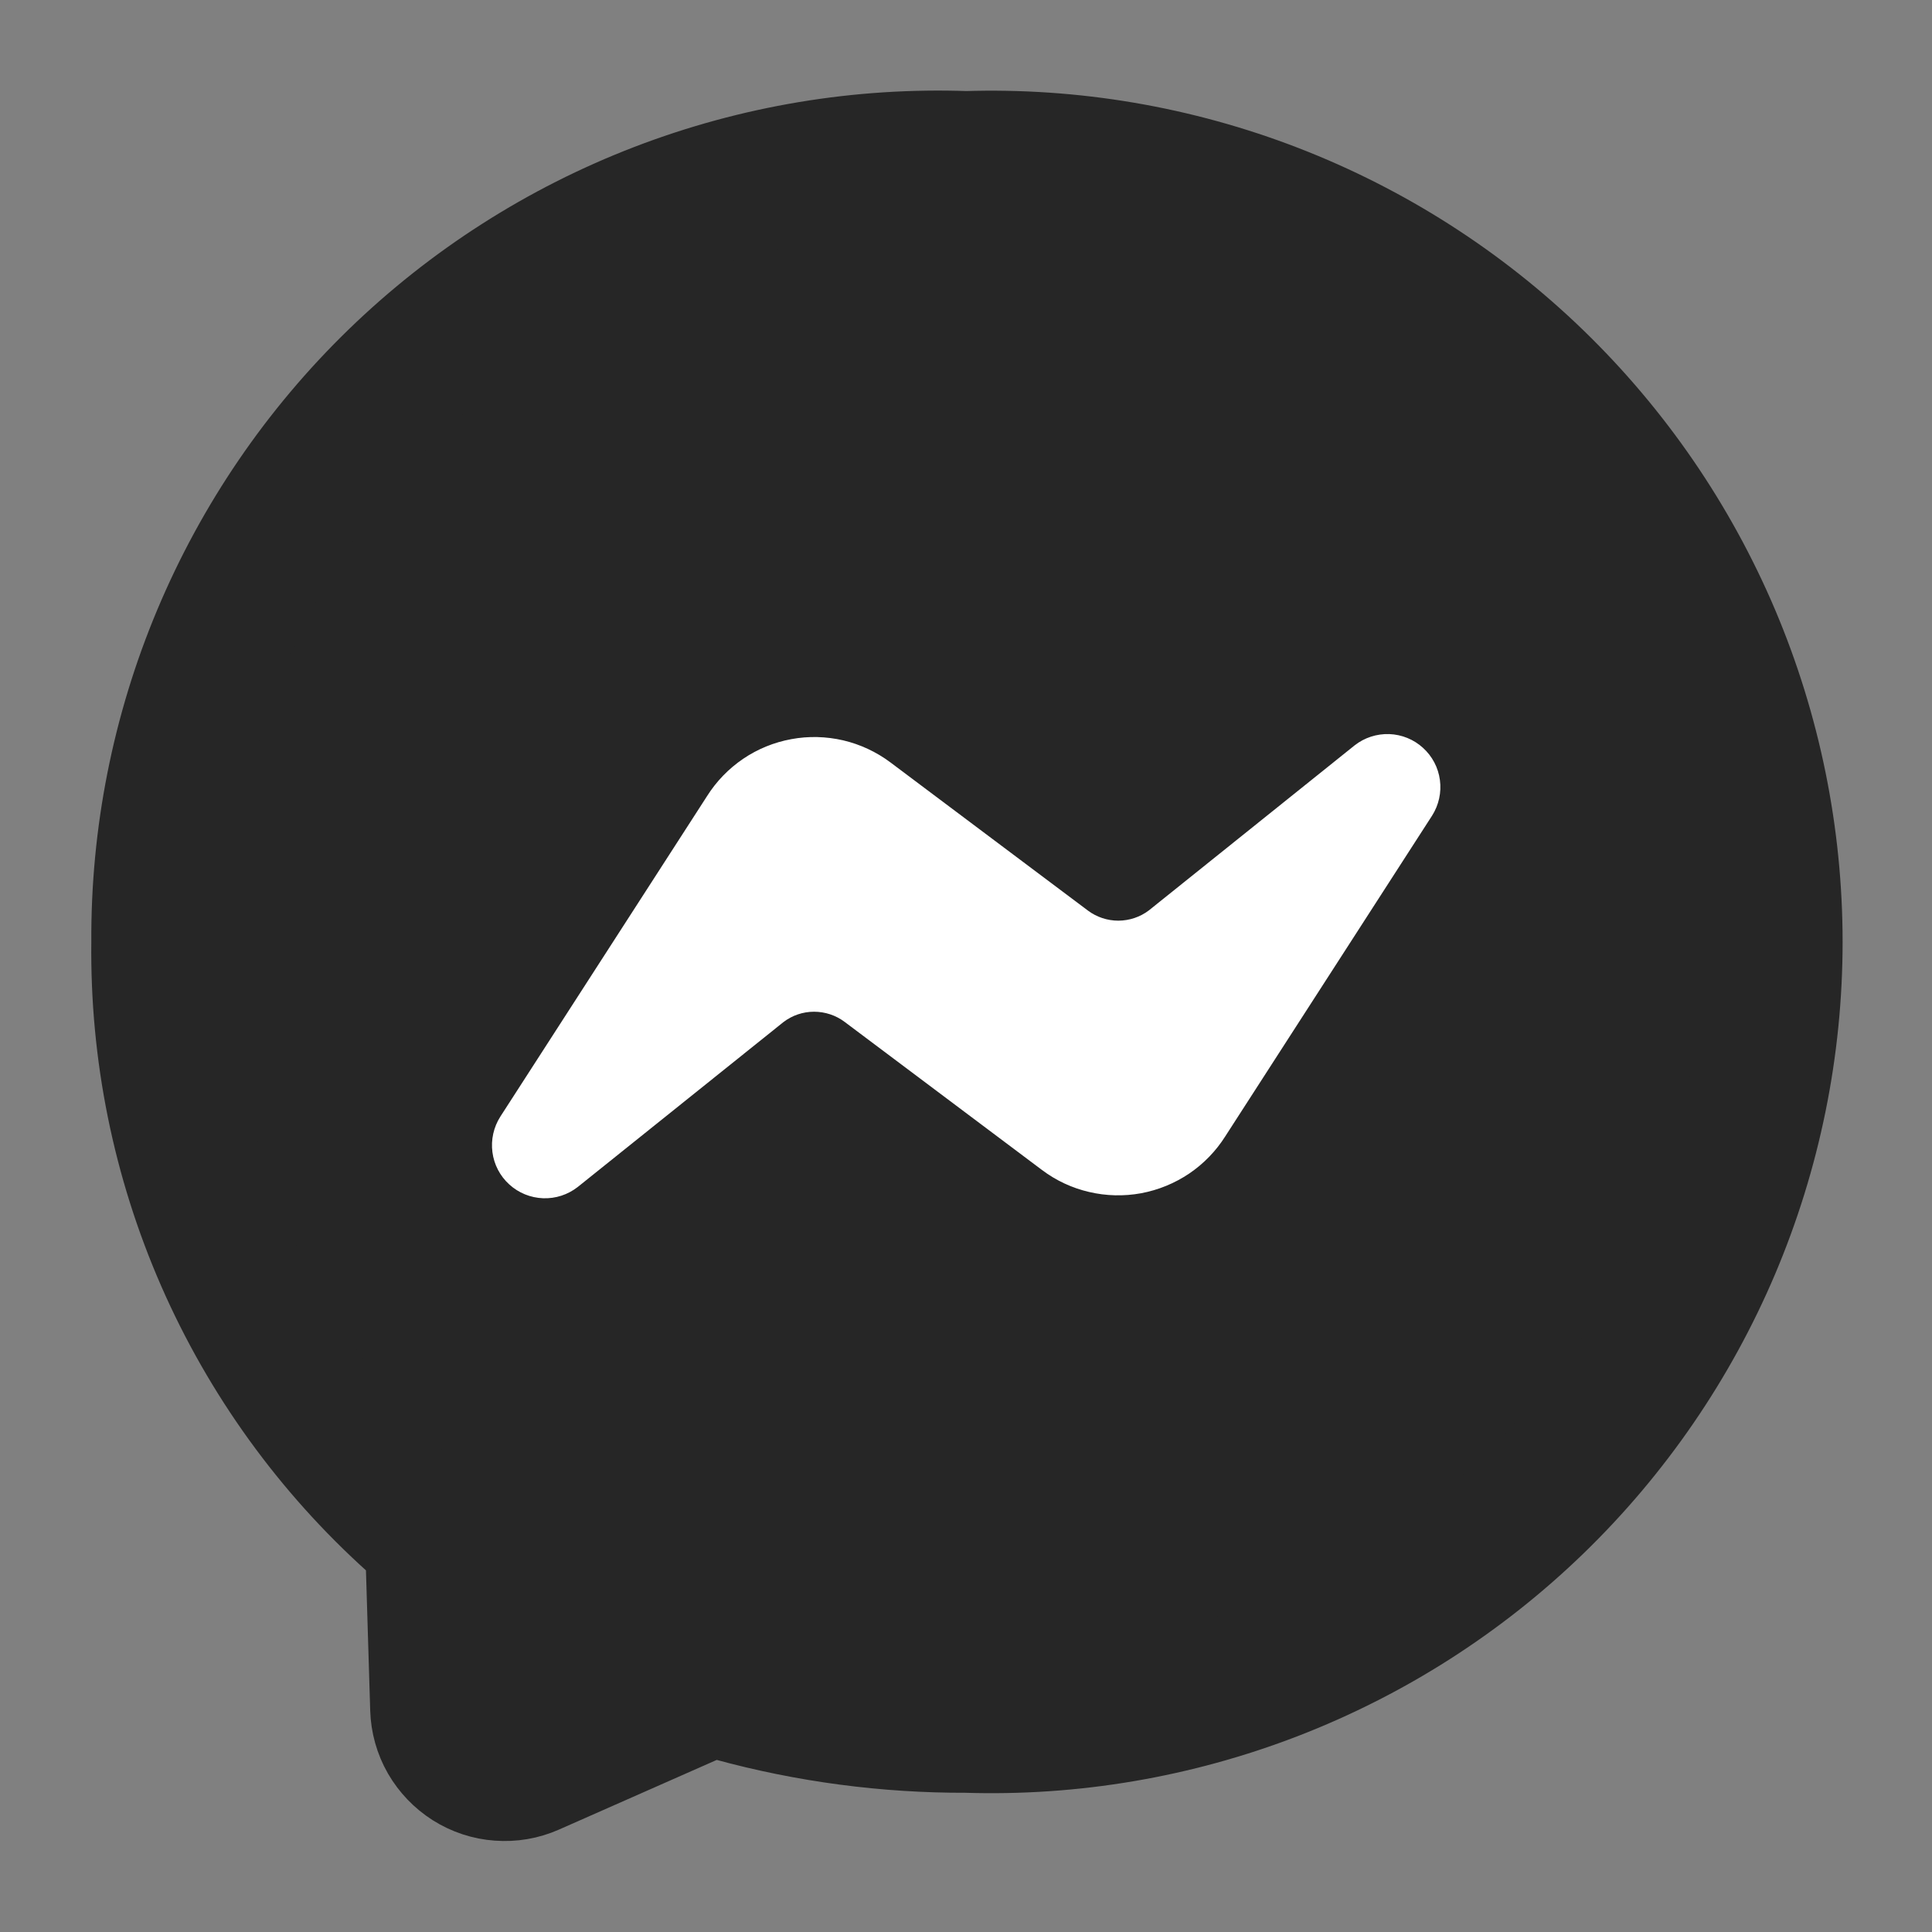 <svg width="24" height="24" viewBox="0 0 24 24" fill="none" xmlns="http://www.w3.org/2000/svg">
<rect x="0" y="0" width="24" height="24" fill="#808080" stroke="none"/>
<g clip-path="url(#clip0_1_38)">
<path d="M12.003 2.001C13.303 1.959 14.598 2.179 15.812 2.648C17.025 3.117 18.132 3.824 19.066 4.729C20 5.634 20.743 6.718 21.251 7.915C21.758 9.113 22.02 10.4 22.02 11.701C22.02 13.002 21.758 14.289 21.251 15.487C20.743 16.684 20 17.768 19.066 18.673C18.132 19.578 17.025 20.285 15.812 20.754C14.598 21.223 13.303 21.443 12.003 21.401C11.025 21.404 10.051 21.275 9.108 21.017C8.931 20.969 8.743 20.983 8.575 21.057L6.591 21.933C6.471 21.986 6.34 22.008 6.209 21.998C6.079 21.989 5.952 21.947 5.841 21.877C5.731 21.807 5.639 21.711 5.573 21.598C5.508 21.484 5.472 21.356 5.468 21.225L5.414 19.445C5.409 19.337 5.383 19.231 5.337 19.133C5.29 19.035 5.225 18.948 5.144 18.876C4.14 17.972 3.341 16.865 2.799 15.627C2.258 14.39 1.987 13.052 2.004 11.701C1.996 10.399 2.252 9.11 2.756 7.91C3.26 6.71 4.001 5.624 4.935 4.718C5.869 3.812 6.977 3.104 8.192 2.637C9.407 2.17 10.702 1.954 12.003 2.001Z" fill="#262626" stroke="#262626" stroke-width="1.739" stroke-miterlimit="10"/>
<path fill-rule="evenodd" clip-rule="evenodd" d="M17.79 10.132C17.873 10.001 17.908 9.844 17.887 9.69C17.867 9.536 17.792 9.394 17.677 9.29C17.562 9.185 17.414 9.125 17.258 9.119C17.103 9.114 16.95 9.163 16.828 9.259L14.272 11.309C14.163 11.392 14.03 11.436 13.893 11.437C13.757 11.437 13.623 11.393 13.514 11.311L11.06 9.47C10.886 9.34 10.687 9.247 10.475 9.197C10.263 9.148 10.043 9.142 9.83 9.182C9.616 9.221 9.412 9.304 9.232 9.426C9.052 9.548 8.899 9.706 8.783 9.89L6.216 13.87C6.132 14.001 6.097 14.158 6.117 14.312C6.137 14.467 6.211 14.609 6.327 14.714C6.442 14.819 6.59 14.879 6.746 14.885C6.902 14.891 7.054 14.841 7.177 14.745L9.733 12.696C9.842 12.613 9.975 12.568 10.112 12.568C10.249 12.568 10.383 12.612 10.492 12.694L12.944 14.534C13.118 14.665 13.317 14.758 13.529 14.807C13.741 14.857 13.961 14.862 14.175 14.823C14.389 14.783 14.592 14.7 14.773 14.578C14.953 14.456 15.106 14.298 15.222 14.114L17.79 10.132Z" fill="white"/>
</g>
<defs>
<clipPath id="clip0_1_38">
<rect width="24" height="24" fill="white"/>
</clipPath>
</defs>
</svg>
